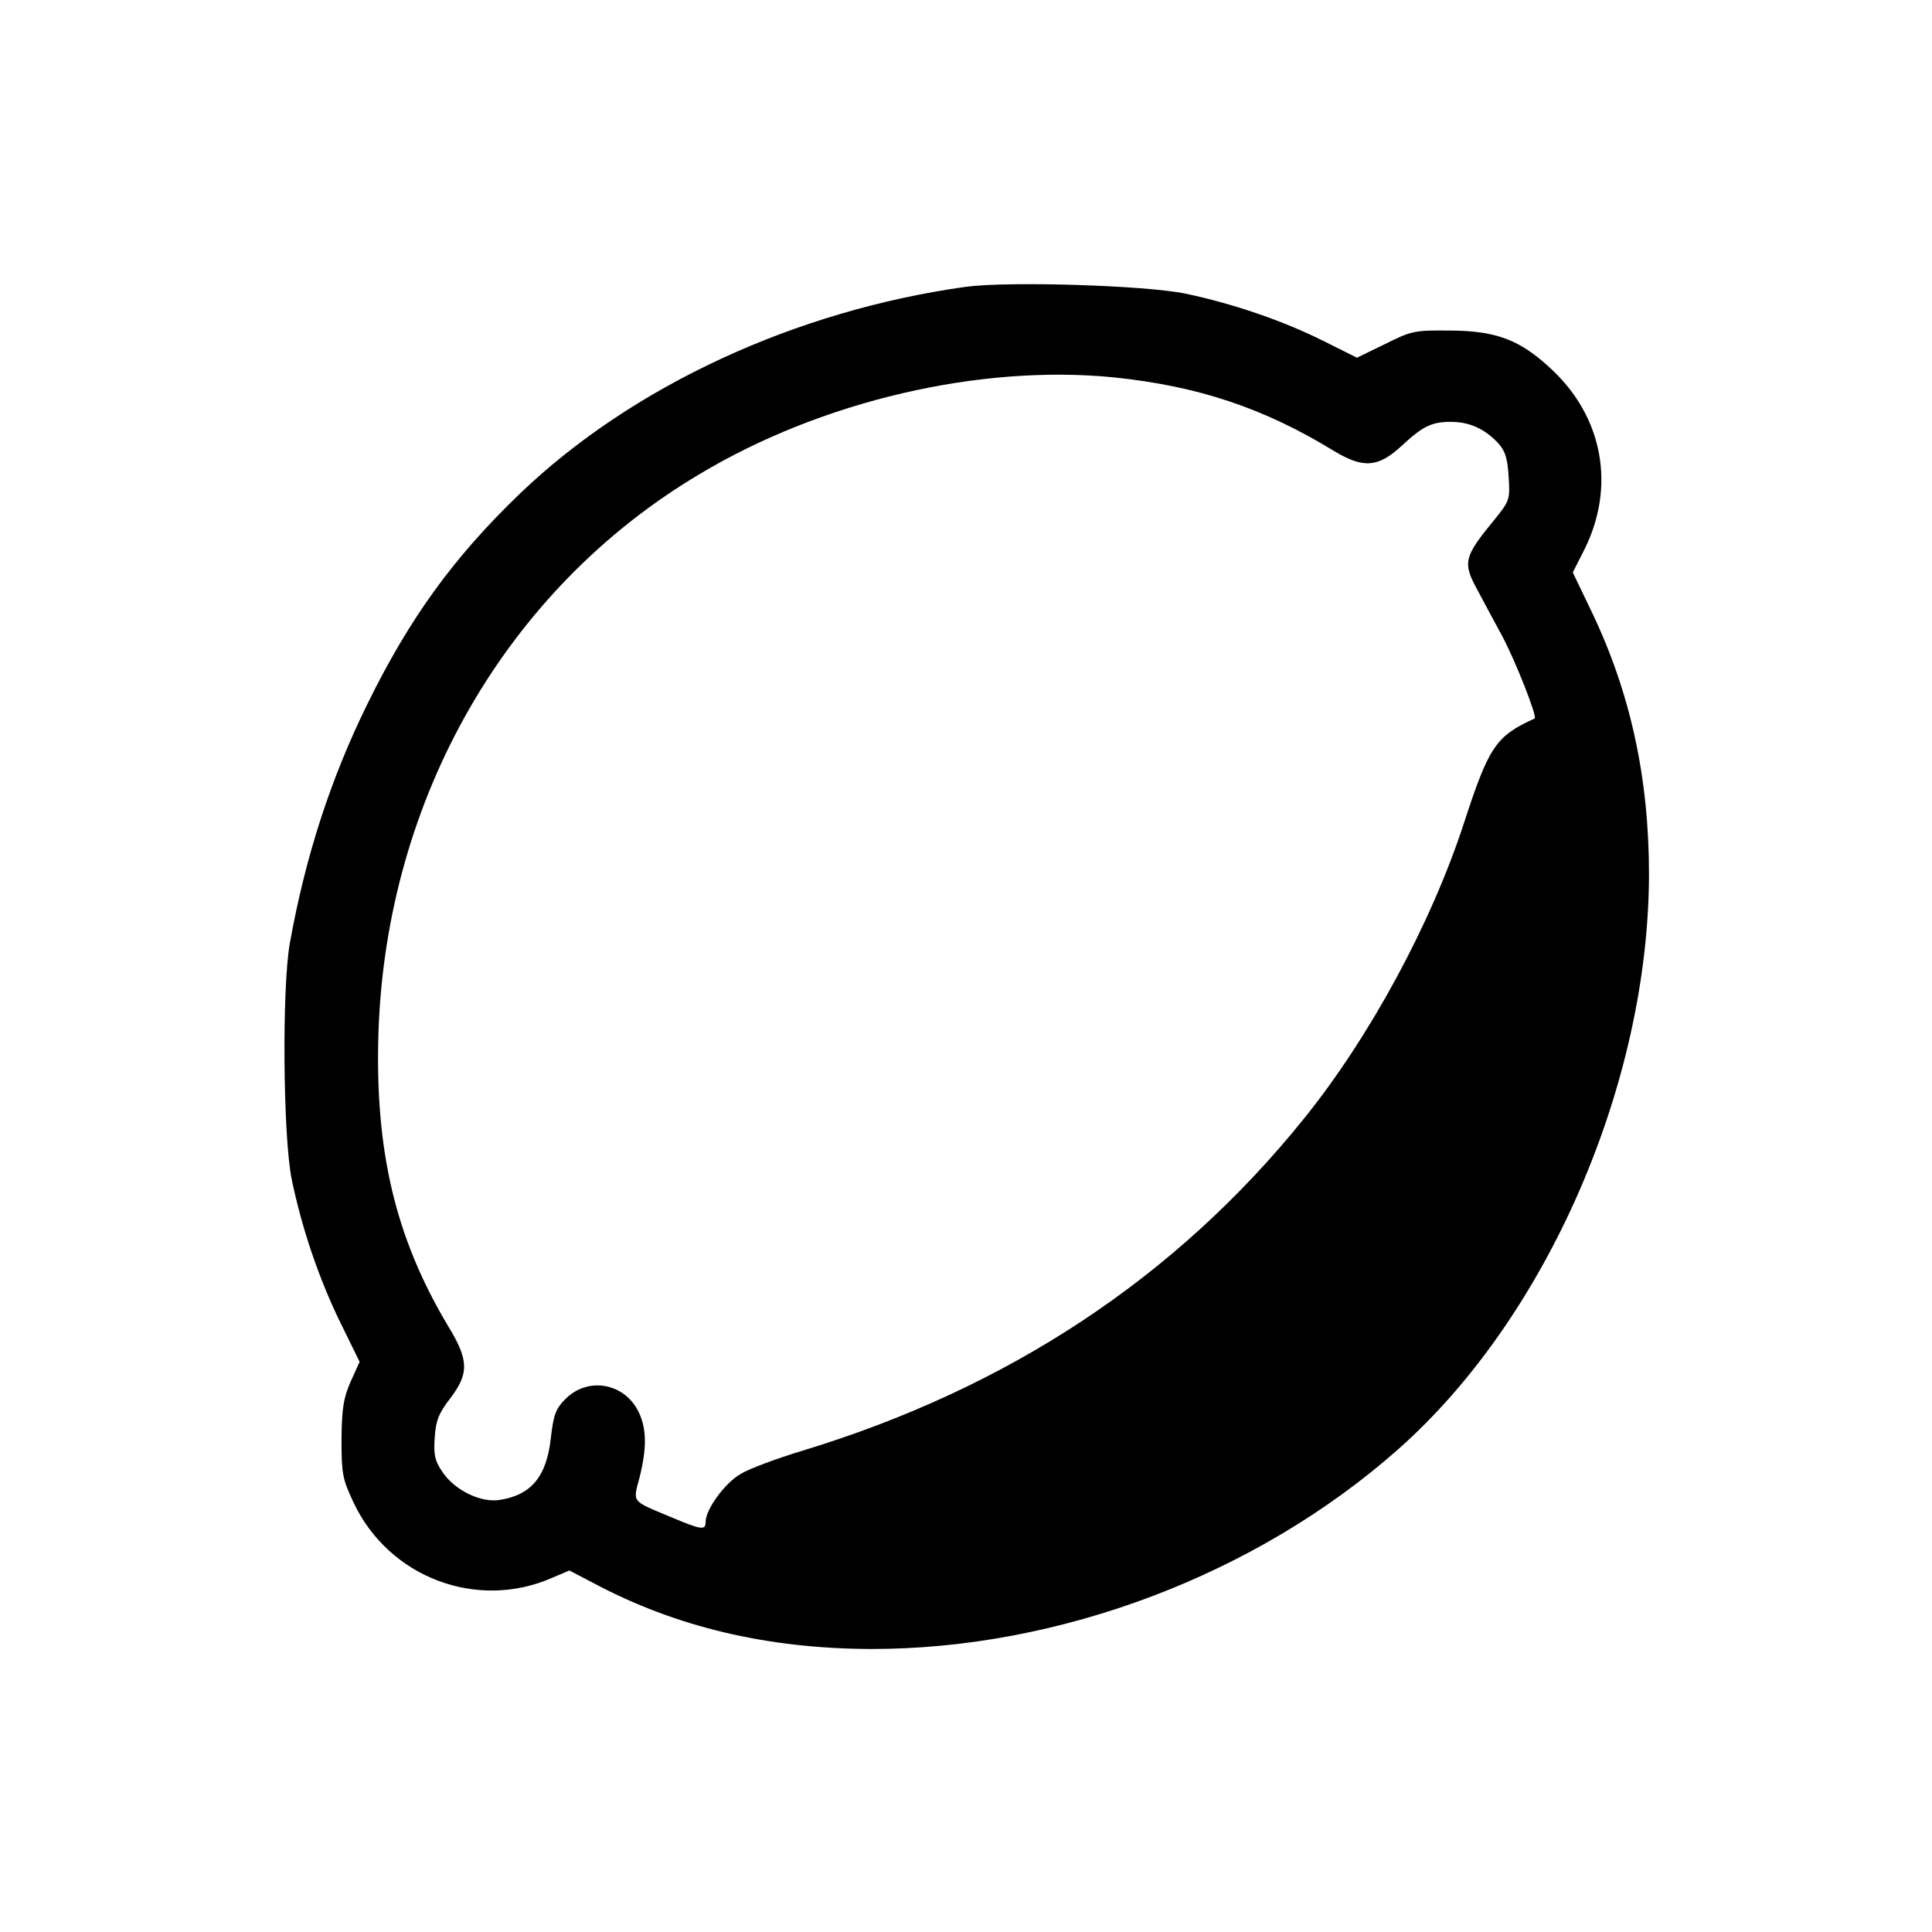 <?xml version="1.0" standalone="no"?>
<!DOCTYPE svg PUBLIC "-//W3C//DTD SVG 20010904//EN"
 "http://www.w3.org/TR/2001/REC-SVG-20010904/DTD/svg10.dtd">
<svg version="1.0" xmlns="http://www.w3.org/2000/svg"
 width="512pt" height="512pt" viewBox="0 0 512 512"
 preserveAspectRatio="xMidYMid meet">

<g transform="translate(0,512) scale(0.1,-0.1)"
fill="#000000" stroke="none">
<path d="M2560 4360 c-452 -63 -884 -263 -1181 -547 -176 -169 -293 -330 -405
-558 -99 -201 -165 -407 -206 -635 -21 -119 -18 -512 5 -625 27 -131 73 -266
130 -382 l50 -102 -24 -53 c-19 -44 -23 -70 -24 -153 0 -92 3 -105 32 -167 94
-199 328 -287 527 -199 l45 19 65 -34 c218 -116 460 -173 733 -174 500 -1
1023 197 1398 529 394 348 664 968 665 1524 0 255 -49 481 -152 696 l-50 104
31 61 c83 167 49 351 -88 478 -83 78 -147 102 -272 102 -90 1 -99 -1 -169 -36
l-74 -36 -88 44 c-108 54 -239 99 -367 126 -109 22 -467 33 -581 18z m391
-240 c223 -23 398 -81 584 -195 78 -47 117 -44 179 13 57 53 80 64 131 64 49
0 89 -18 125 -56 19 -21 25 -40 28 -89 4 -61 3 -64 -39 -116 -79 -96 -83 -112
-45 -182 13 -24 42 -79 65 -121 36 -66 96 -219 88 -222 -103 -47 -121 -74
-187 -276 -86 -265 -249 -567 -424 -784 -339 -421 -784 -715 -1331 -881 -66
-20 -139 -47 -162 -61 -42 -24 -93 -94 -93 -127 0 -23 -10 -22 -93 13 -105 44
-100 37 -82 105 19 76 19 128 -2 172 -37 78 -135 96 -195 35 -25 -25 -31 -41
-38 -101 -11 -104 -52 -153 -136 -166 -50 -8 -120 26 -152 75 -20 29 -23 45
-20 90 3 46 11 65 41 104 50 66 50 101 -5 191 -140 234 -195 465 -185 780 21
620 339 1174 850 1478 325 195 744 292 1098 257z"/>
</g>
</svg>
